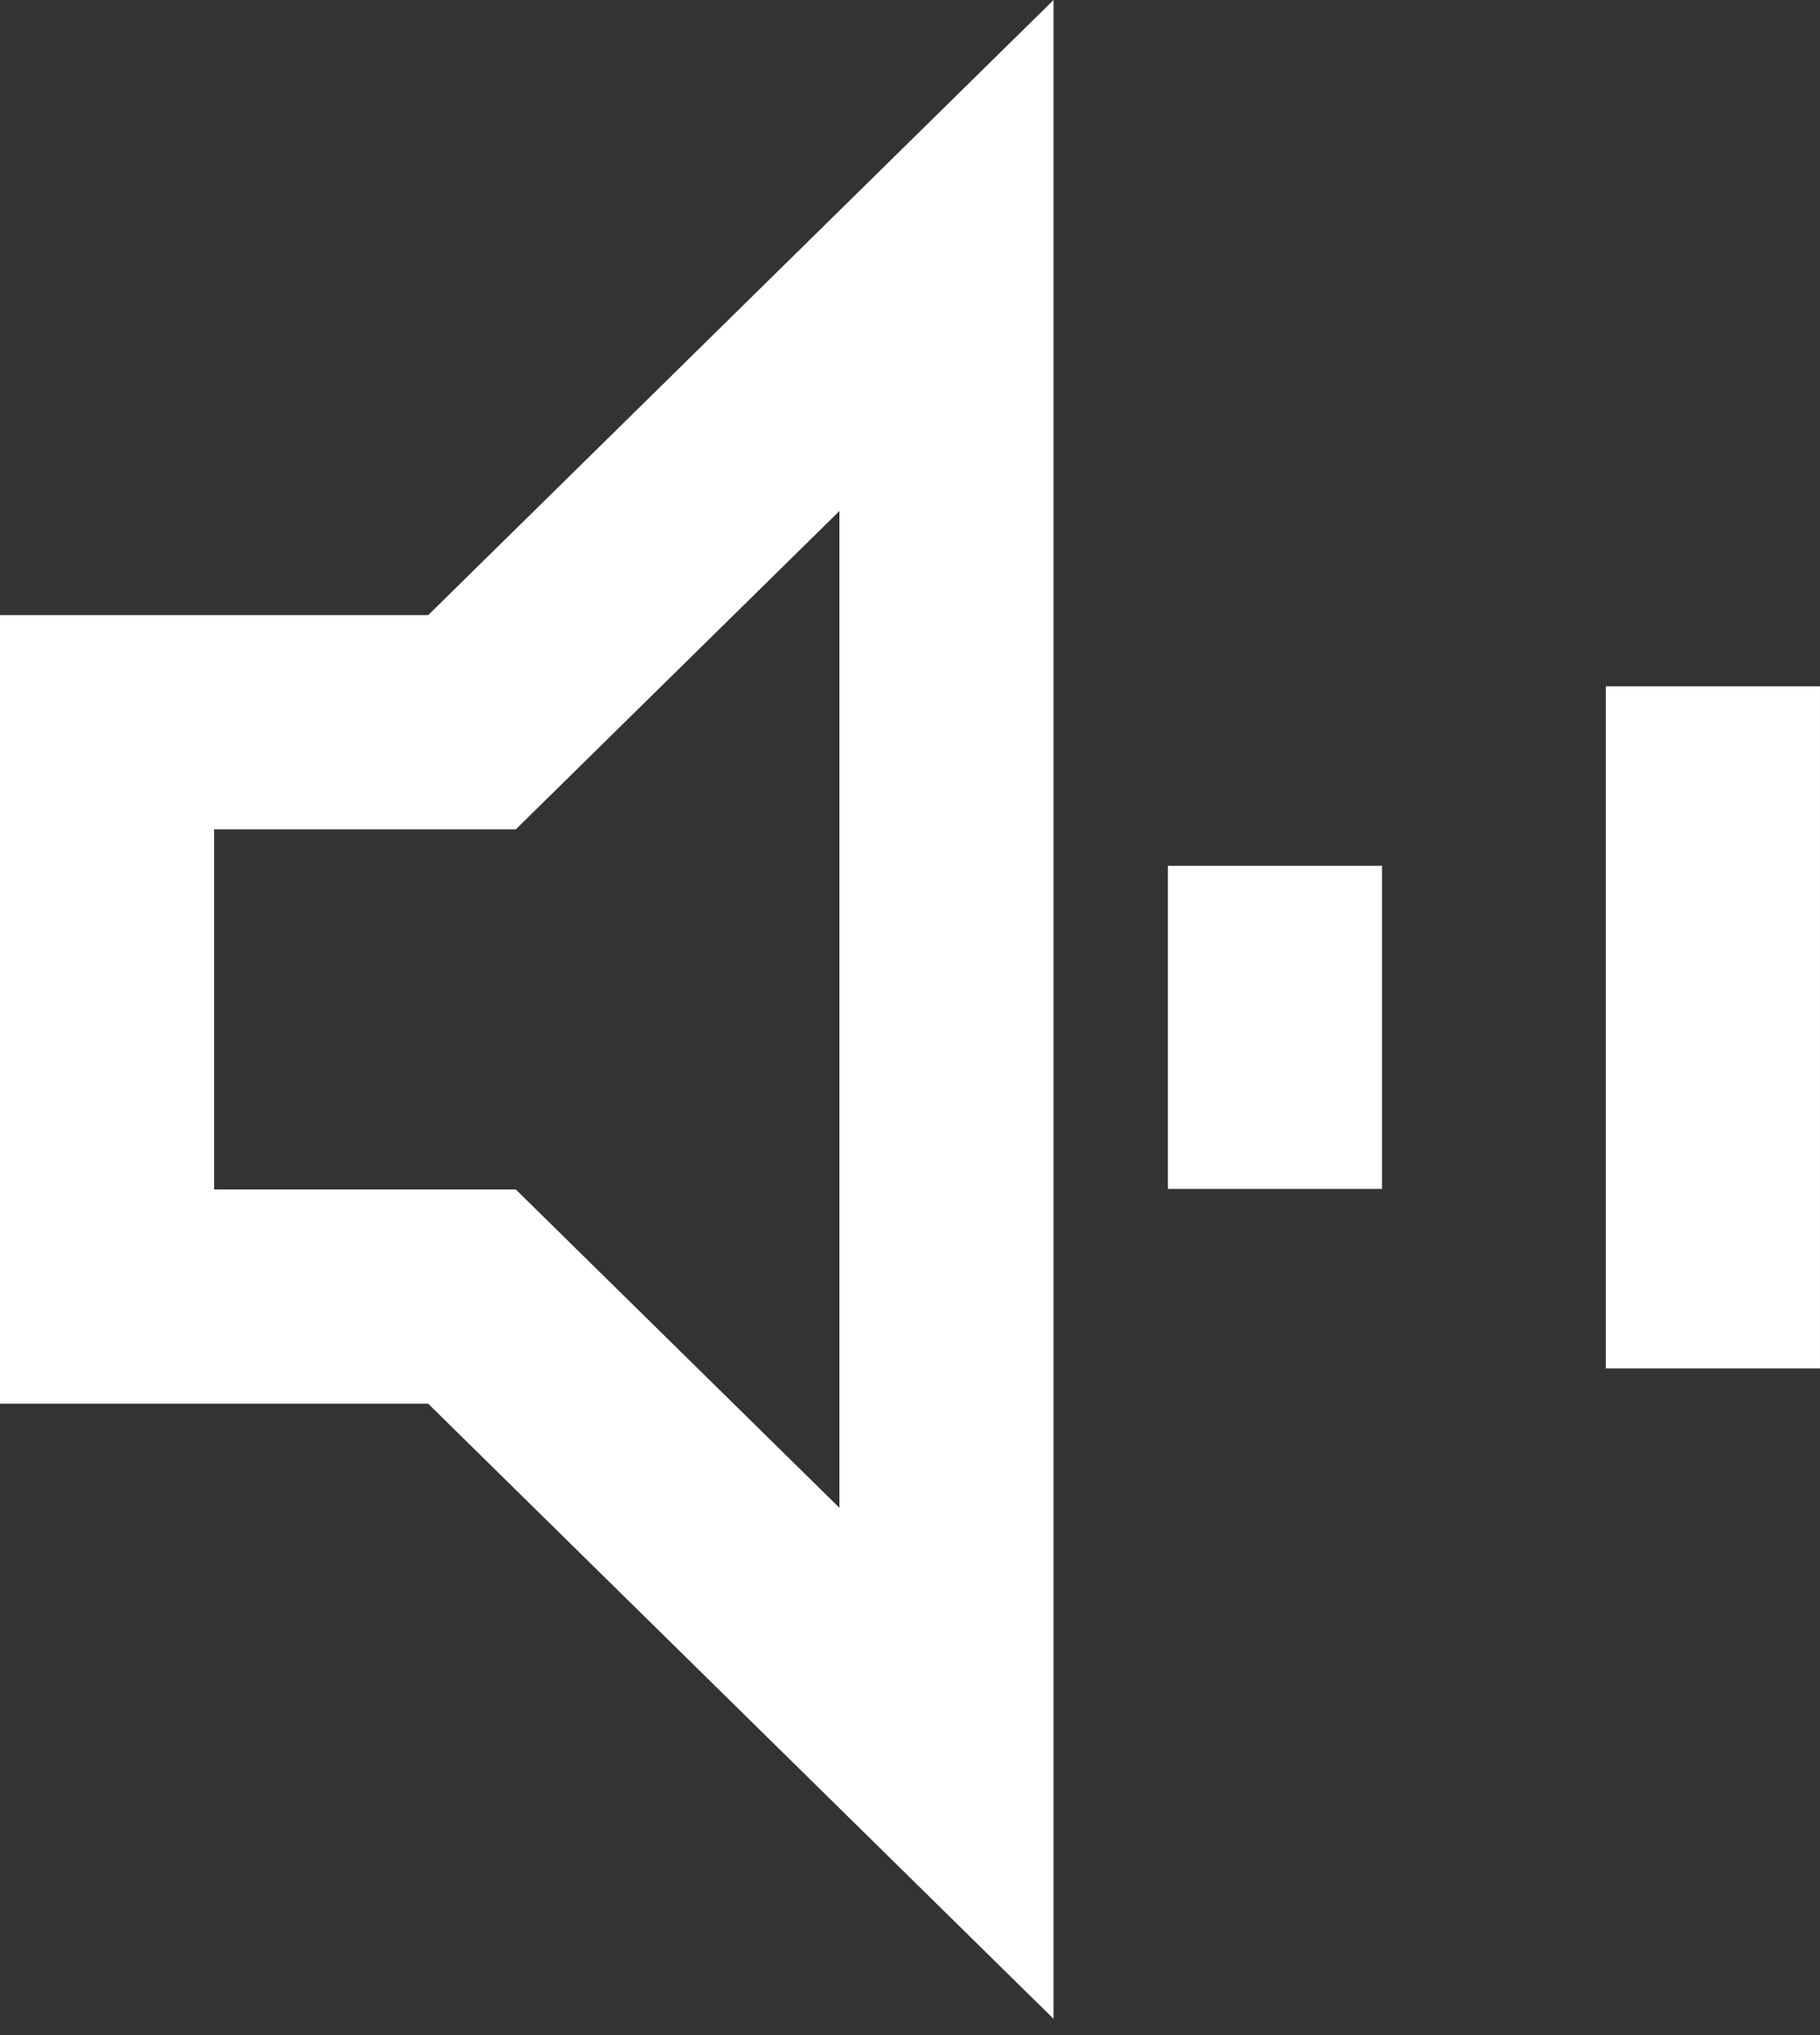 <svg width="68" height="76" viewBox="0 0 68 76" fill="none" xmlns="http://www.w3.org/2000/svg">
<rect x="0" y="0" width="68" height="76" fill="#333333" stroke="none"/>
<path fill-rule="evenodd" clip-rule="evenodd" d="M39.364 0V75.393L15.999 52.422H0V22.971H15.999L39.364 0ZM31.363 19.084L19.273 30.971H8V44.422H19.273L31.363 56.309V19.084Z" fill="white"/>
<path fill-rule="evenodd" clip-rule="evenodd" d="M59.999 51.103V25.63H67.999V51.103H59.999ZM43.636 44.4V32.333H51.636V44.4H43.636Z" fill="white"/>
</svg>
